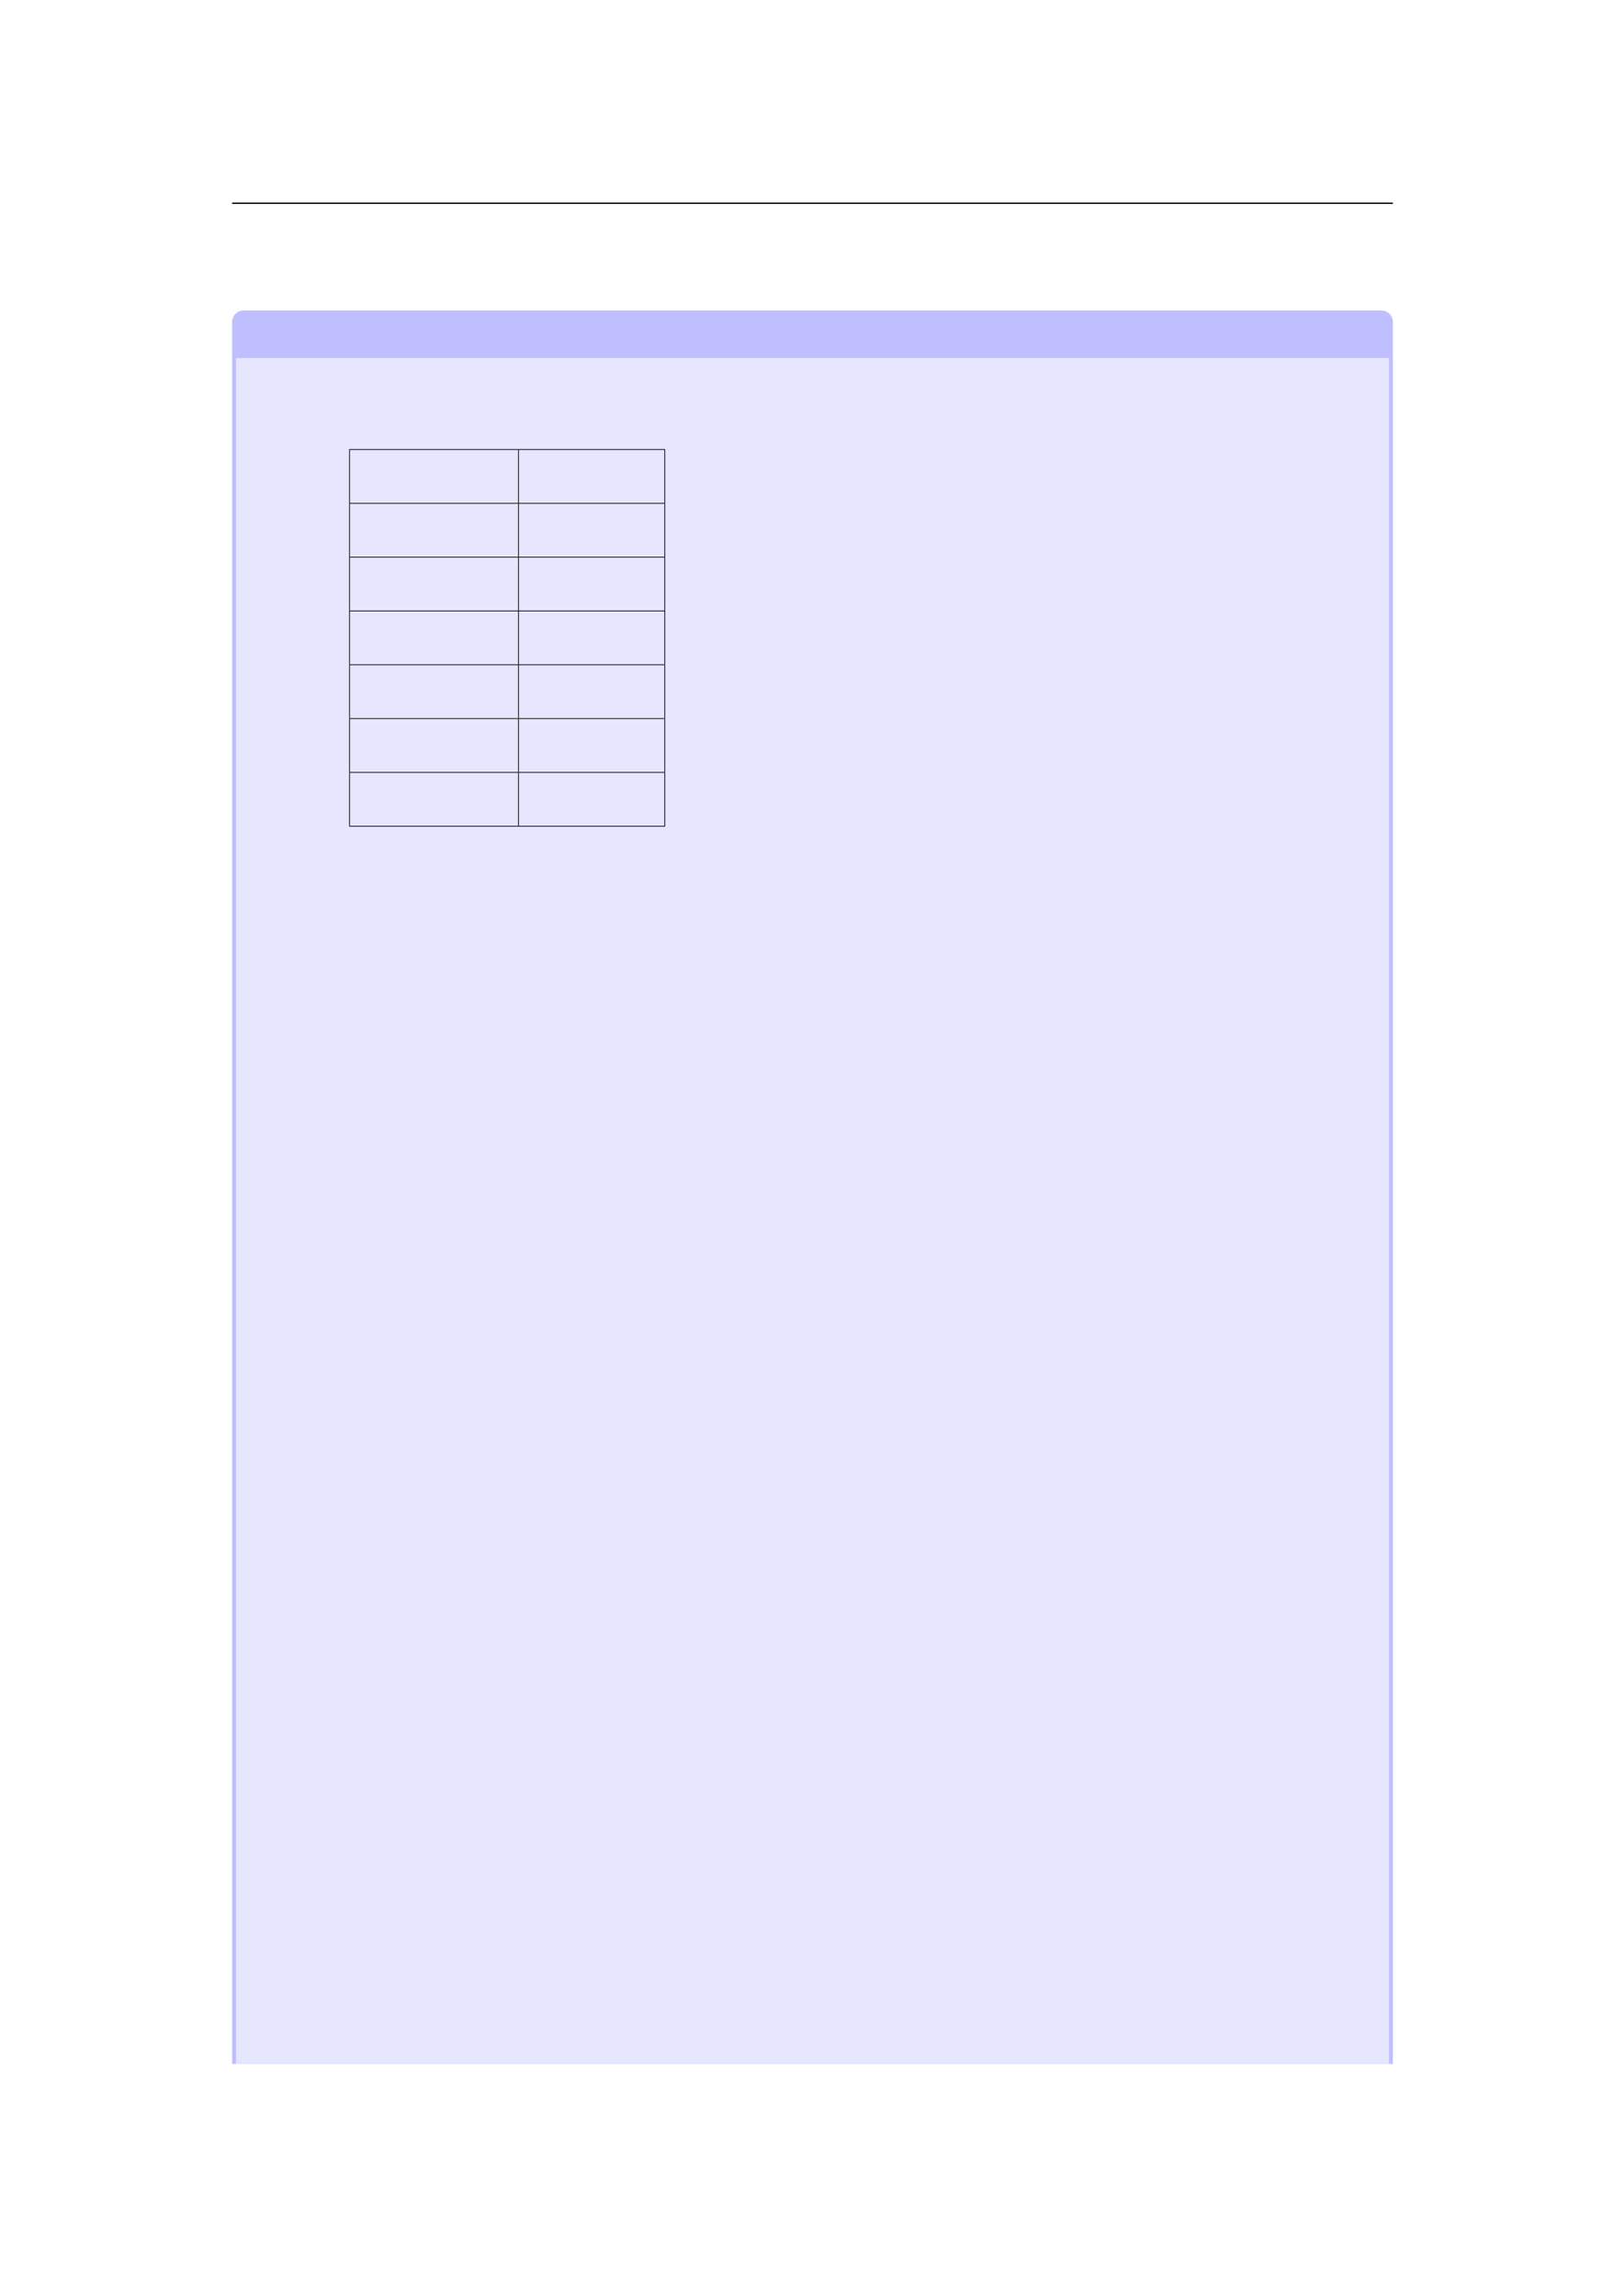 <svg xmlns="http://www.w3.org/2000/svg" xmlns:xlink="http://www.w3.org/1999/xlink" id="body_275" preserveAspectRatio="xMinYMin meet" viewBox="0 0 793 1121"><defs><clipPath id="1"><path id="" clip-rule="evenodd" transform="matrix(1 0 0 1 0 0)" d="M0 841L0 -0.89L0 -0.89L595.276 -0.89L595.276 -0.89L595.276 841L595.276 841L0 841z" /></clipPath></defs><g transform="matrix(1.333 0 0 1.333 0 0)"><g clip-path="url(#1)"><path id="23" transform="matrix(1 0 0 -1 0 841)" d="M85.039 766.564L510.236 766.564" stroke="#000000" stroke-width="0.498" fill="none" /><path id="41" transform="matrix(1 0 0 -1 0 841)" d="M85.039 85.039L85.039 723.028C 85.039 725.376 86.943 727.28 89.291 727.28L89.291 727.28L505.989 727.28C 508.338 727.28 510.241 725.376 510.241 723.028L510.241 723.028L510.241 85.039z" stroke="none" fill="#BFBFFF" fill-rule="nonzero" /><path id="42" transform="matrix(1 0 0 -1 0 841)" d="M86.456 85.039L86.456 709.864L508.824 709.864L508.824 85.039z" stroke="none" fill="#E6E6FF" fill-rule="nonzero" /><path id="177" transform="matrix(1 0 0 -1 0 841)" d="M127.903 676.359L243.672 676.359" stroke="#000000" stroke-width="0.283" fill="none" /><path id="178" transform="matrix(1 0 0 -1 0 841)" d="M128.044 656.79L128.044 676.217" stroke="#000000" stroke-width="0.283" fill="none" /><path id="185" transform="matrix(1 0 0 -1 0 841)" d="M189.947 656.79L189.947 676.217" stroke="#000000" stroke-width="0.283" fill="none" /><path id="194" transform="matrix(1 0 0 -1 0 841)" d="M243.53 656.79L243.53 676.217" stroke="#000000" stroke-width="0.283" fill="none" /><path id="195" transform="matrix(1 0 0 -1 0 841)" d="M127.903 656.649L243.672 656.649" stroke="#000000" stroke-width="0.283" fill="none" /><path id="196" transform="matrix(1 0 0 -1 0 841)" d="M128.044 637.08L128.044 656.507" stroke="#000000" stroke-width="0.283" fill="none" /><path id="204" transform="matrix(1 0 0 -1 0 841)" d="M189.947 637.08L189.947 656.507" stroke="#000000" stroke-width="0.283" fill="none" /><path id="213" transform="matrix(1 0 0 -1 0 841)" d="M243.53 637.08L243.53 656.507" stroke="#000000" stroke-width="0.283" fill="none" /><path id="214" transform="matrix(1 0 0 -1 0 841)" d="M127.903 636.938L243.672 636.938" stroke="#000000" stroke-width="0.283" fill="none" /><path id="215" transform="matrix(1 0 0 -1 0 841)" d="M128.044 617.369L128.044 636.796" stroke="#000000" stroke-width="0.283" fill="none" /><path id="225" transform="matrix(1 0 0 -1 0 841)" d="M189.947 617.369L189.947 636.796" stroke="#000000" stroke-width="0.283" fill="none" /><path id="234" transform="matrix(1 0 0 -1 0 841)" d="M243.53 617.369L243.53 636.796" stroke="#000000" stroke-width="0.283" fill="none" /><path id="235" transform="matrix(1 0 0 -1 0 841)" d="M127.903 617.227L243.672 617.227" stroke="#000000" stroke-width="0.283" fill="none" /><path id="236" transform="matrix(1 0 0 -1 0 841)" d="M128.044 597.658L128.044 617.085" stroke="#000000" stroke-width="0.283" fill="none" /><path id="245" transform="matrix(1 0 0 -1 0 841)" d="M189.947 597.658L189.947 617.085" stroke="#000000" stroke-width="0.283" fill="none" /><path id="254" transform="matrix(1 0 0 -1 0 841)" d="M243.53 597.658L243.53 617.085" stroke="#000000" stroke-width="0.283" fill="none" /><path id="255" transform="matrix(1 0 0 -1 0 841)" d="M127.903 597.517L243.672 597.517" stroke="#000000" stroke-width="0.283" fill="none" /><path id="256" transform="matrix(1 0 0 -1 0 841)" d="M128.044 577.948L128.044 597.375" stroke="#000000" stroke-width="0.283" fill="none" /><path id="263" transform="matrix(1 0 0 -1 0 841)" d="M189.947 577.948L189.947 597.375" stroke="#000000" stroke-width="0.283" fill="none" /><path id="272" transform="matrix(1 0 0 -1 0 841)" d="M243.53 577.948L243.53 597.375" stroke="#000000" stroke-width="0.283" fill="none" /><path id="273" transform="matrix(1 0 0 -1 0 841)" d="M127.903 577.806L243.672 577.806" stroke="#000000" stroke-width="0.283" fill="none" /><path id="274" transform="matrix(1 0 0 -1 0 841)" d="M128.044 558.237L128.044 577.664" stroke="#000000" stroke-width="0.283" fill="none" /><path id="283" transform="matrix(1 0 0 -1 0 841)" d="M189.947 558.237L189.947 577.664" stroke="#000000" stroke-width="0.283" fill="none" /><path id="292" transform="matrix(1 0 0 -1 0 841)" d="M243.53 558.237L243.53 577.664" stroke="#000000" stroke-width="0.283" fill="none" /><path id="293" transform="matrix(1 0 0 -1 0 841)" d="M127.903 558.095L243.672 558.095" stroke="#000000" stroke-width="0.283" fill="none" /><path id="294" transform="matrix(1 0 0 -1 0 841)" d="M128.044 538.527L128.044 557.954" stroke="#000000" stroke-width="0.283" fill="none" /><path id="301" transform="matrix(1 0 0 -1 0 841)" d="M189.947 538.527L189.947 557.954" stroke="#000000" stroke-width="0.283" fill="none" /><path id="310" transform="matrix(1 0 0 -1 0 841)" d="M243.53 538.527L243.53 557.954" stroke="#000000" stroke-width="0.283" fill="none" /><path id="311" transform="matrix(1 0 0 -1 0 841)" d="M127.903 538.385L243.672 538.385" stroke="#000000" stroke-width="0.283" fill="none" /></g></g></svg>
